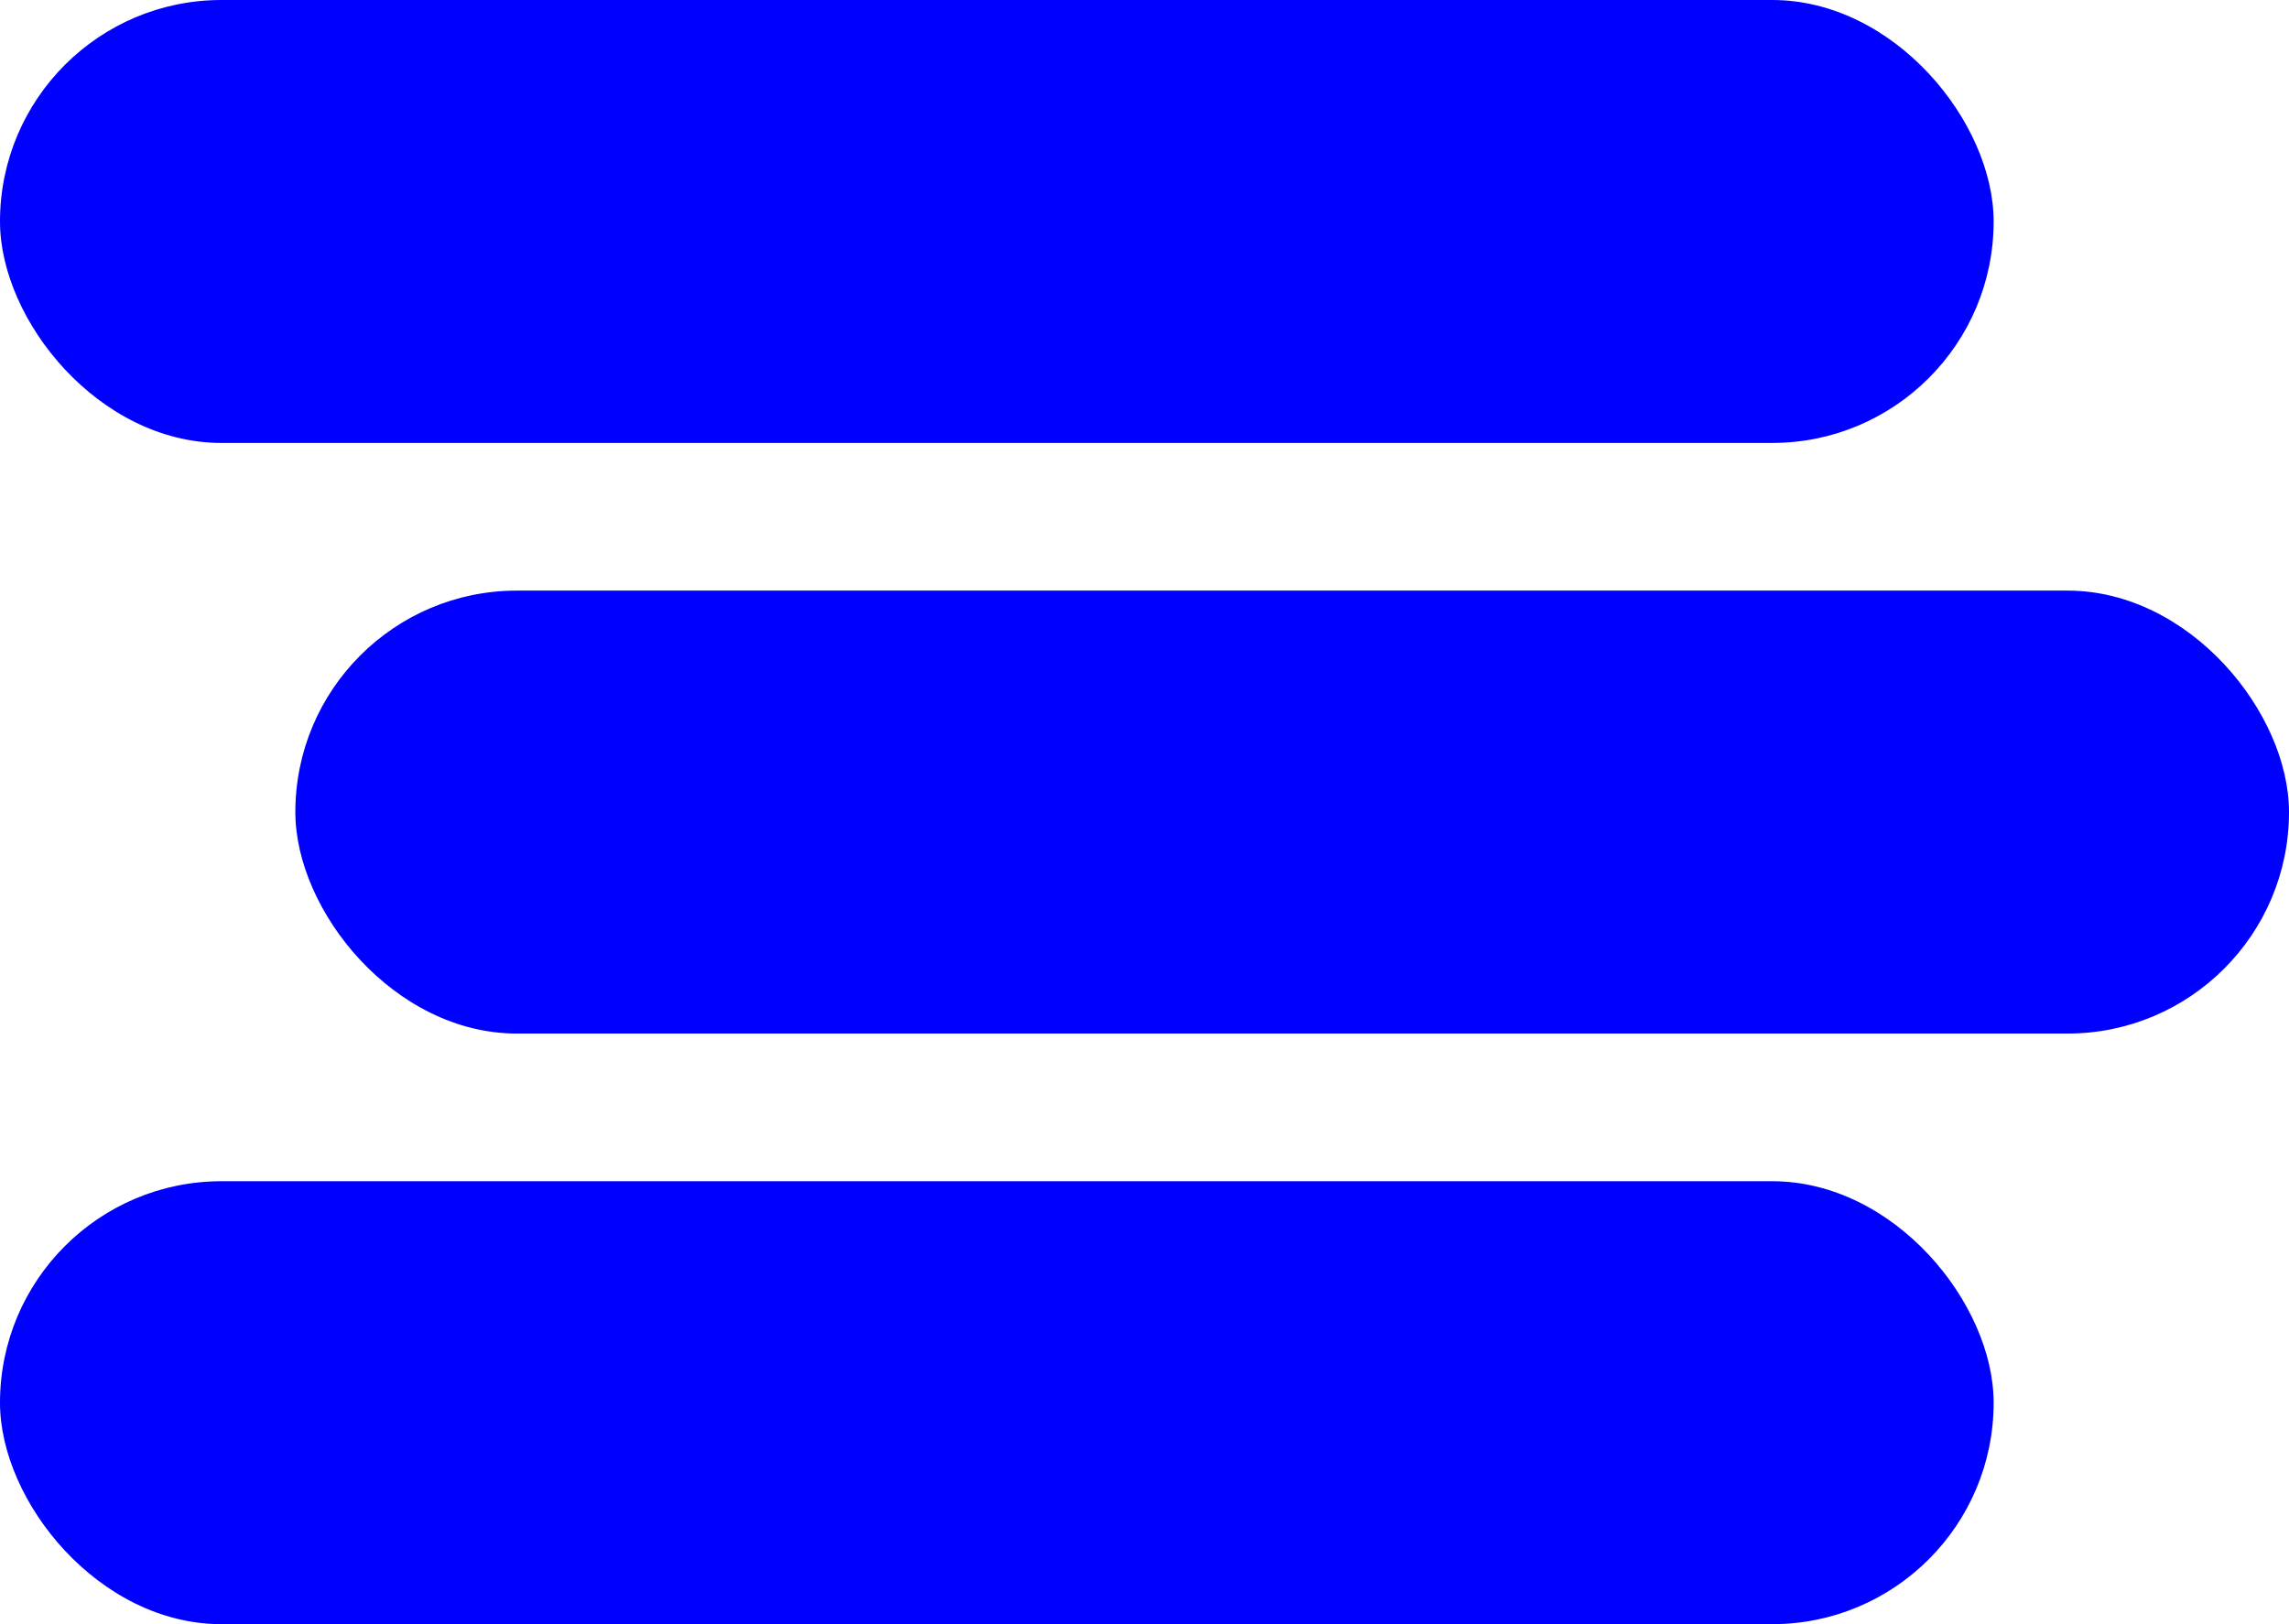 <svg width="31" height="22" viewBox="0 0 31 22" fill="none" xmlns="http://www.w3.org/2000/svg">
<g clip-path="url(#clip0_2_18)">
<rect width="27" height="6" rx="3" fill="#0000FF"/>
<rect y="16" width="27" height="6" rx="3" fill="#0000FF"/>
<rect x="4" y="8" width="27" height="6" rx="3" fill="#0000FF"/>
</g>
<defs>
<clipPath id="clip0_2_18">
<rect width="31" height="22" fill="white"/>
</clipPath>
</defs>
</svg>
